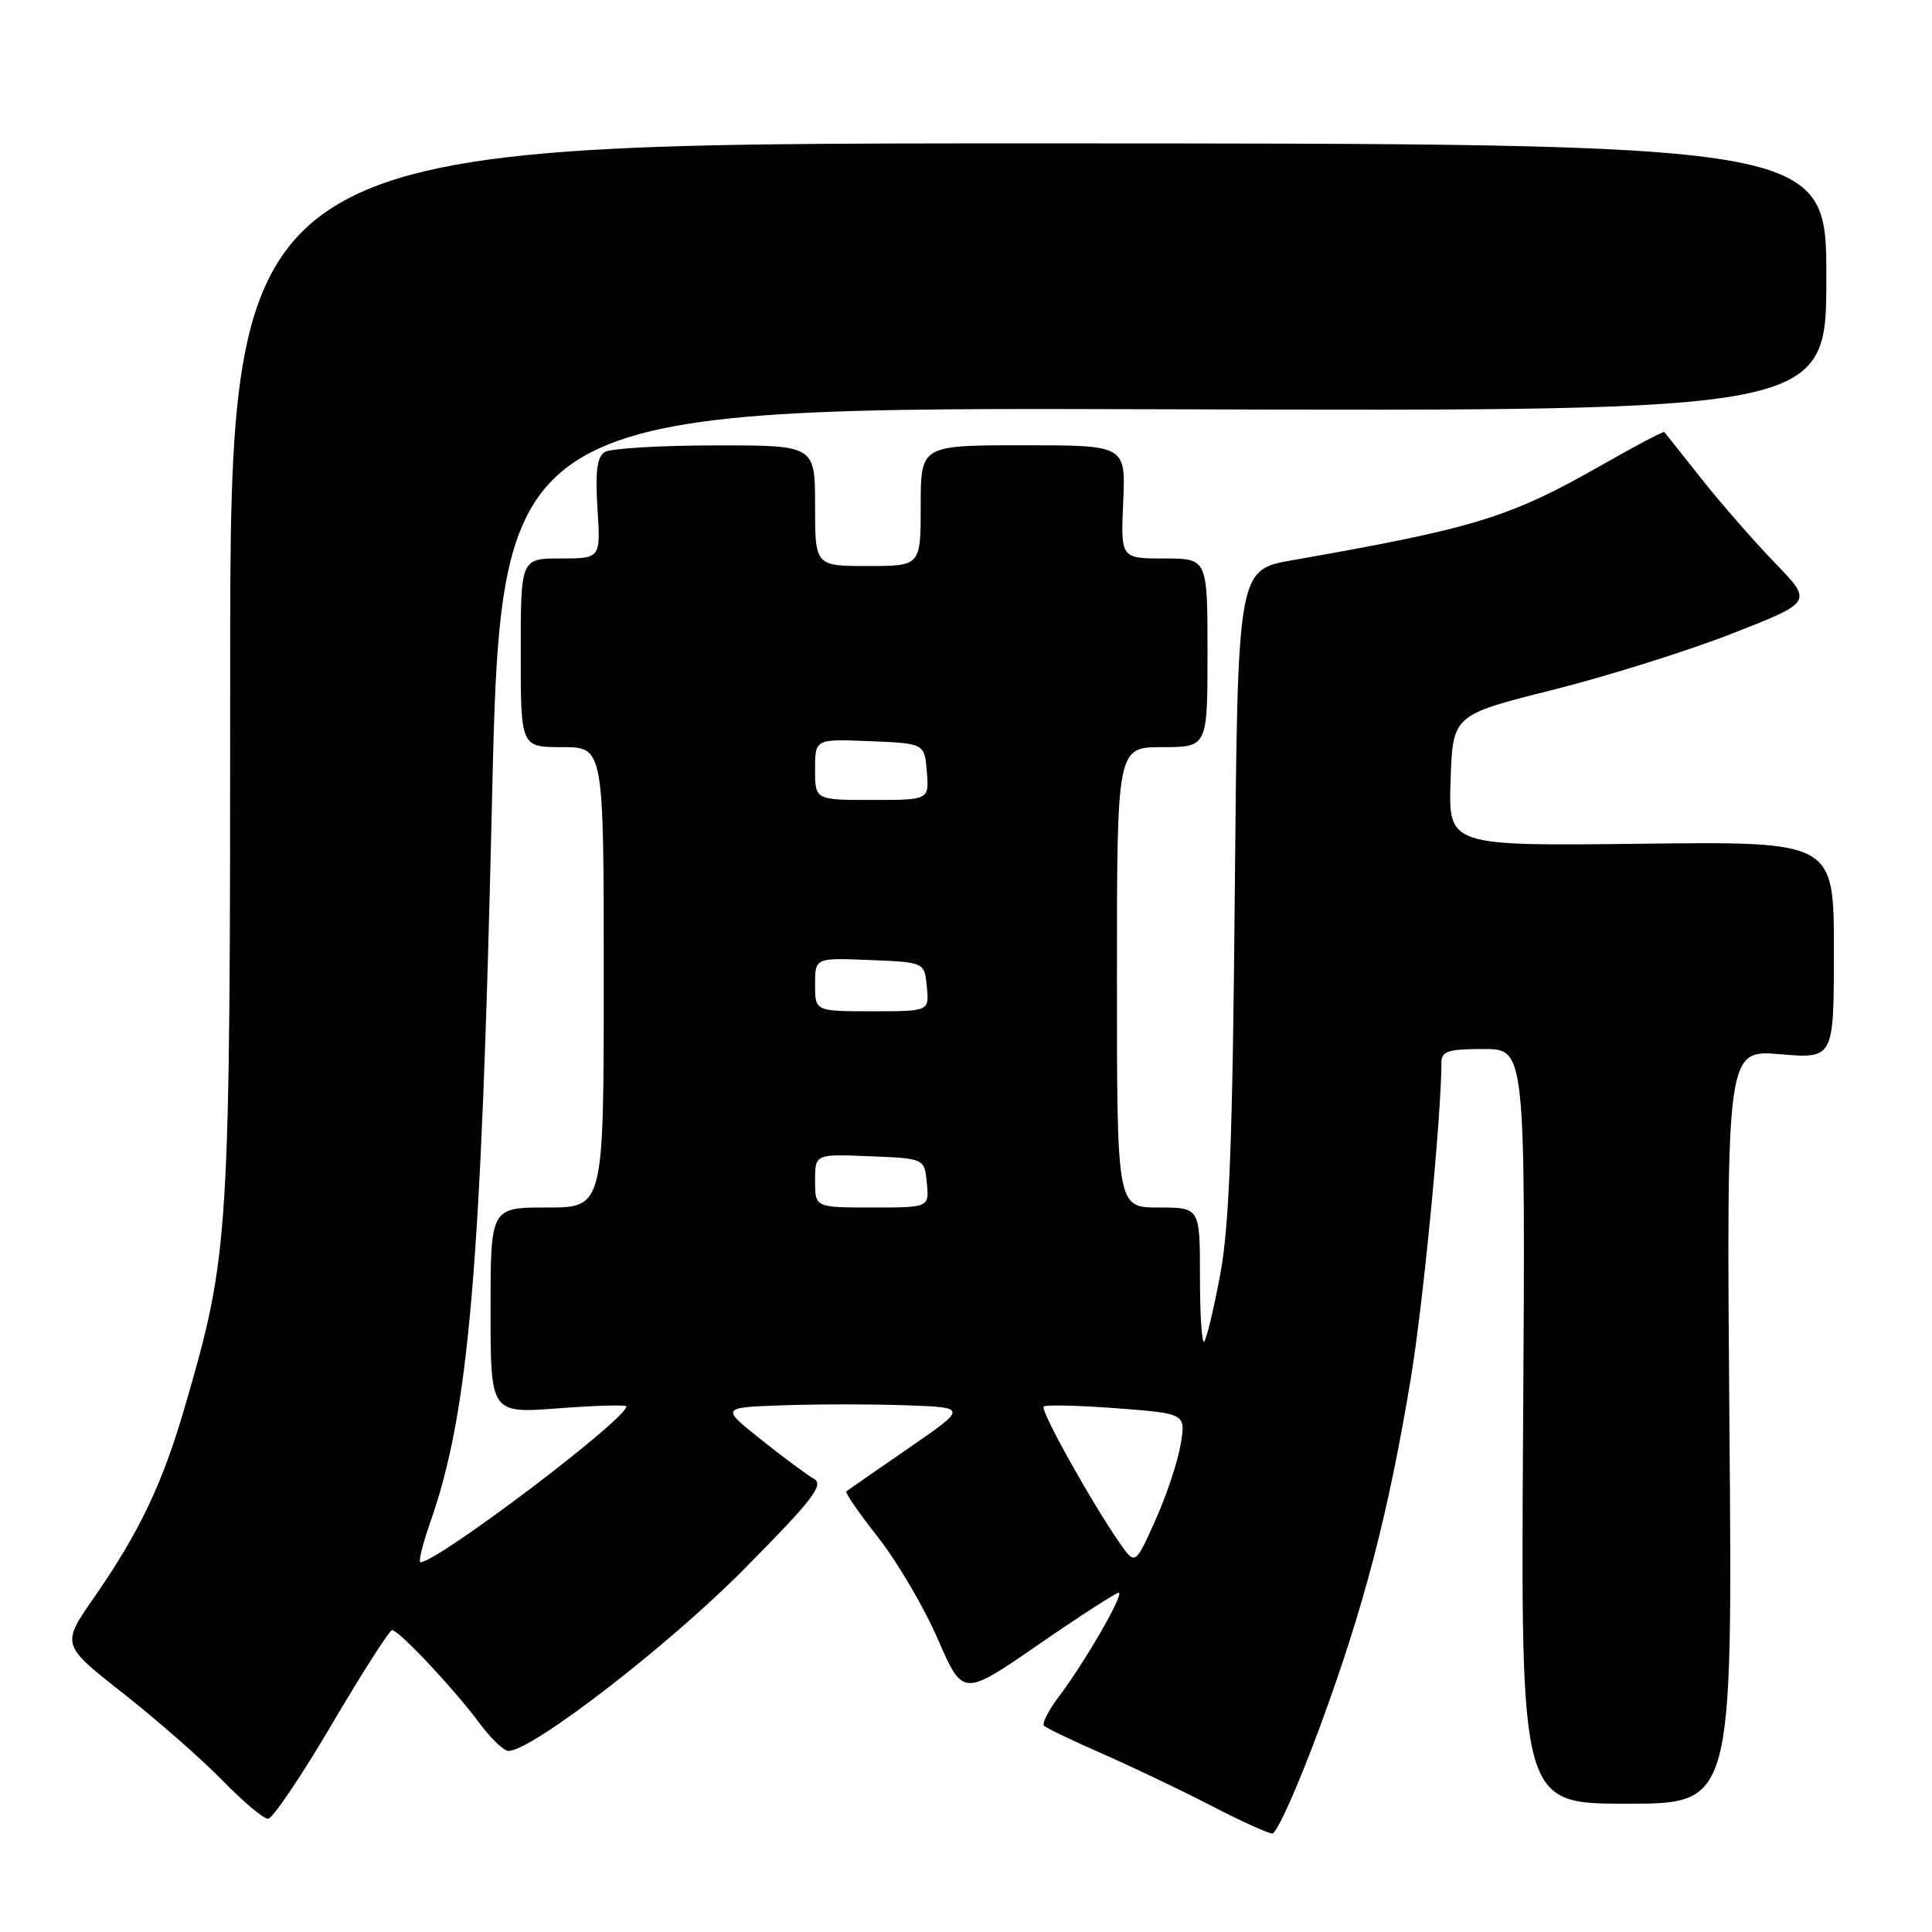 <?xml version="1.0" encoding="UTF-8" standalone="no"?>
<!DOCTYPE svg PUBLIC "-//W3C//DTD SVG 1.1//EN" "http://www.w3.org/Graphics/SVG/1.1/DTD/svg11.dtd" >
<svg xmlns="http://www.w3.org/2000/svg" xmlns:xlink="http://www.w3.org/1999/xlink" version="1.1" viewBox="0 0 256 256">
 <g >
 <path fill="currentColor"
d=" M 174.90 228.80 C 180.75 212.91 183.97 200.58 186.94 182.64 C 188.59 172.68 190.98 148.00 191.00 140.75 C 191.00 139.29 191.93 139.00 196.57 139.00 C 202.13 139.00 202.13 139.00 201.82 189.00 C 201.50 239.00 201.50 239.00 215.54 239.00 C 229.57 239.00 229.57 239.00 229.16 189.05 C 228.76 139.10 228.76 139.10 235.88 139.69 C 243.00 140.29 243.00 140.29 243.00 125.90 C 243.00 111.50 243.00 111.50 217.46 111.80 C 191.92 112.10 191.92 112.10 192.21 103.42 C 192.50 94.74 192.50 94.74 205.64 91.44 C 212.87 89.63 223.60 86.26 229.49 83.96 C 240.20 79.77 240.20 79.77 235.23 74.63 C 232.50 71.81 228.12 66.80 225.50 63.50 C 222.88 60.20 220.65 57.39 220.54 57.25 C 220.43 57.11 216.77 59.04 212.42 61.52 C 200.02 68.59 195.62 69.95 171.25 74.23 C 164.00 75.50 164.00 75.50 163.62 118.00 C 163.33 150.97 162.90 162.37 161.69 168.85 C 160.83 173.45 159.87 177.46 159.56 177.77 C 159.25 178.08 159.00 174.21 159.00 169.17 C 159.00 160.00 159.00 160.00 153.50 160.00 C 148.00 160.00 148.00 160.00 148.00 129.50 C 148.00 99.00 148.00 99.00 154.00 99.00 C 160.00 99.00 160.00 99.00 160.00 86.50 C 160.00 74.00 160.00 74.00 154.25 74.00 C 148.50 74.00 148.50 74.00 148.83 66.50 C 149.16 59.00 149.16 59.00 135.58 59.00 C 122.00 59.00 122.00 59.00 122.00 67.00 C 122.00 75.00 122.00 75.00 115.00 75.00 C 108.00 75.00 108.00 75.00 108.00 67.00 C 108.00 59.00 108.00 59.00 94.75 59.02 C 87.46 59.02 80.88 59.42 80.13 59.90 C 79.11 60.54 78.86 62.50 79.17 67.39 C 79.59 74.00 79.59 74.00 74.30 74.00 C 69.00 74.00 69.00 74.00 69.00 86.50 C 69.00 99.00 69.00 99.00 74.50 99.00 C 80.00 99.00 80.00 99.00 80.00 129.50 C 80.00 160.00 80.00 160.00 72.50 160.00 C 65.00 160.00 65.00 160.00 65.00 173.64 C 65.00 187.29 65.00 187.29 74.00 186.61 C 78.95 186.23 83.00 186.12 83.00 186.36 C 83.00 188.06 57.97 207.00 55.72 207.00 C 55.41 207.00 55.99 204.62 57.01 201.72 C 62.15 187.10 63.76 168.30 65.19 106.23 C 66.40 53.96 66.40 53.96 154.20 54.23 C 242.00 54.50 242.00 54.50 242.00 36.75 C 242.00 19.00 242.00 19.00 136.25 19.00 C 30.50 19.00 30.50 19.00 30.50 88.75 C 30.50 164.71 30.42 165.96 24.52 186.32 C 21.57 196.52 18.47 203.04 12.44 211.71 C 8.12 217.93 8.12 217.93 16.31 224.37 C 20.81 227.91 26.73 233.10 29.46 235.90 C 32.19 238.71 34.91 241.00 35.51 241.00 C 36.11 241.00 39.91 235.38 43.96 228.50 C 48.01 221.62 51.61 216.00 51.95 216.00 C 52.85 216.00 60.19 223.81 63.47 228.25 C 64.99 230.31 66.75 232.00 67.37 232.01 C 70.45 232.02 88.50 218.11 98.50 208.01 C 107.73 198.69 109.23 196.75 107.84 195.95 C 106.93 195.43 103.78 193.09 100.84 190.75 C 95.50 186.50 95.50 186.50 103.75 186.21 C 108.29 186.05 115.65 186.05 120.10 186.21 C 128.21 186.50 128.21 186.50 120.35 191.92 C 116.03 194.89 112.34 197.46 112.14 197.61 C 111.94 197.76 113.84 200.52 116.37 203.73 C 118.89 206.94 122.45 213.00 124.27 217.20 C 127.59 224.82 127.59 224.82 137.55 217.95 C 143.02 214.18 147.83 211.07 148.22 211.04 C 149.09 210.99 143.82 220.15 140.30 224.82 C 138.92 226.64 138.04 228.38 138.34 228.68 C 138.64 228.98 142.18 230.67 146.19 232.43 C 150.21 234.20 156.65 237.28 160.50 239.27 C 164.35 241.27 167.99 242.92 168.58 242.95 C 169.18 242.98 172.02 236.61 174.90 228.80 Z  M 148.36 204.45 C 144.66 199.14 137.81 186.86 138.29 186.38 C 138.55 186.12 142.89 186.22 147.94 186.60 C 157.13 187.30 157.13 187.30 156.44 191.40 C 156.07 193.65 154.56 198.18 153.09 201.45 C 150.42 207.40 150.42 207.40 148.36 204.45 Z  M 108.00 156.46 C 108.00 152.91 108.00 152.91 115.25 153.21 C 122.50 153.50 122.50 153.50 122.81 156.75 C 123.13 160.00 123.13 160.00 115.56 160.00 C 108.00 160.00 108.00 160.00 108.00 156.46 Z  M 108.00 130.46 C 108.00 126.91 108.00 126.91 115.25 127.21 C 122.50 127.50 122.50 127.50 122.81 130.75 C 123.13 134.00 123.13 134.00 115.56 134.00 C 108.00 134.00 108.00 134.00 108.00 130.46 Z  M 108.00 101.96 C 108.00 97.91 108.00 97.91 115.25 98.21 C 122.50 98.50 122.50 98.50 122.81 102.25 C 123.12 106.00 123.12 106.00 115.56 106.00 C 108.00 106.00 108.00 106.00 108.00 101.96 Z "/>
</g>
</svg>